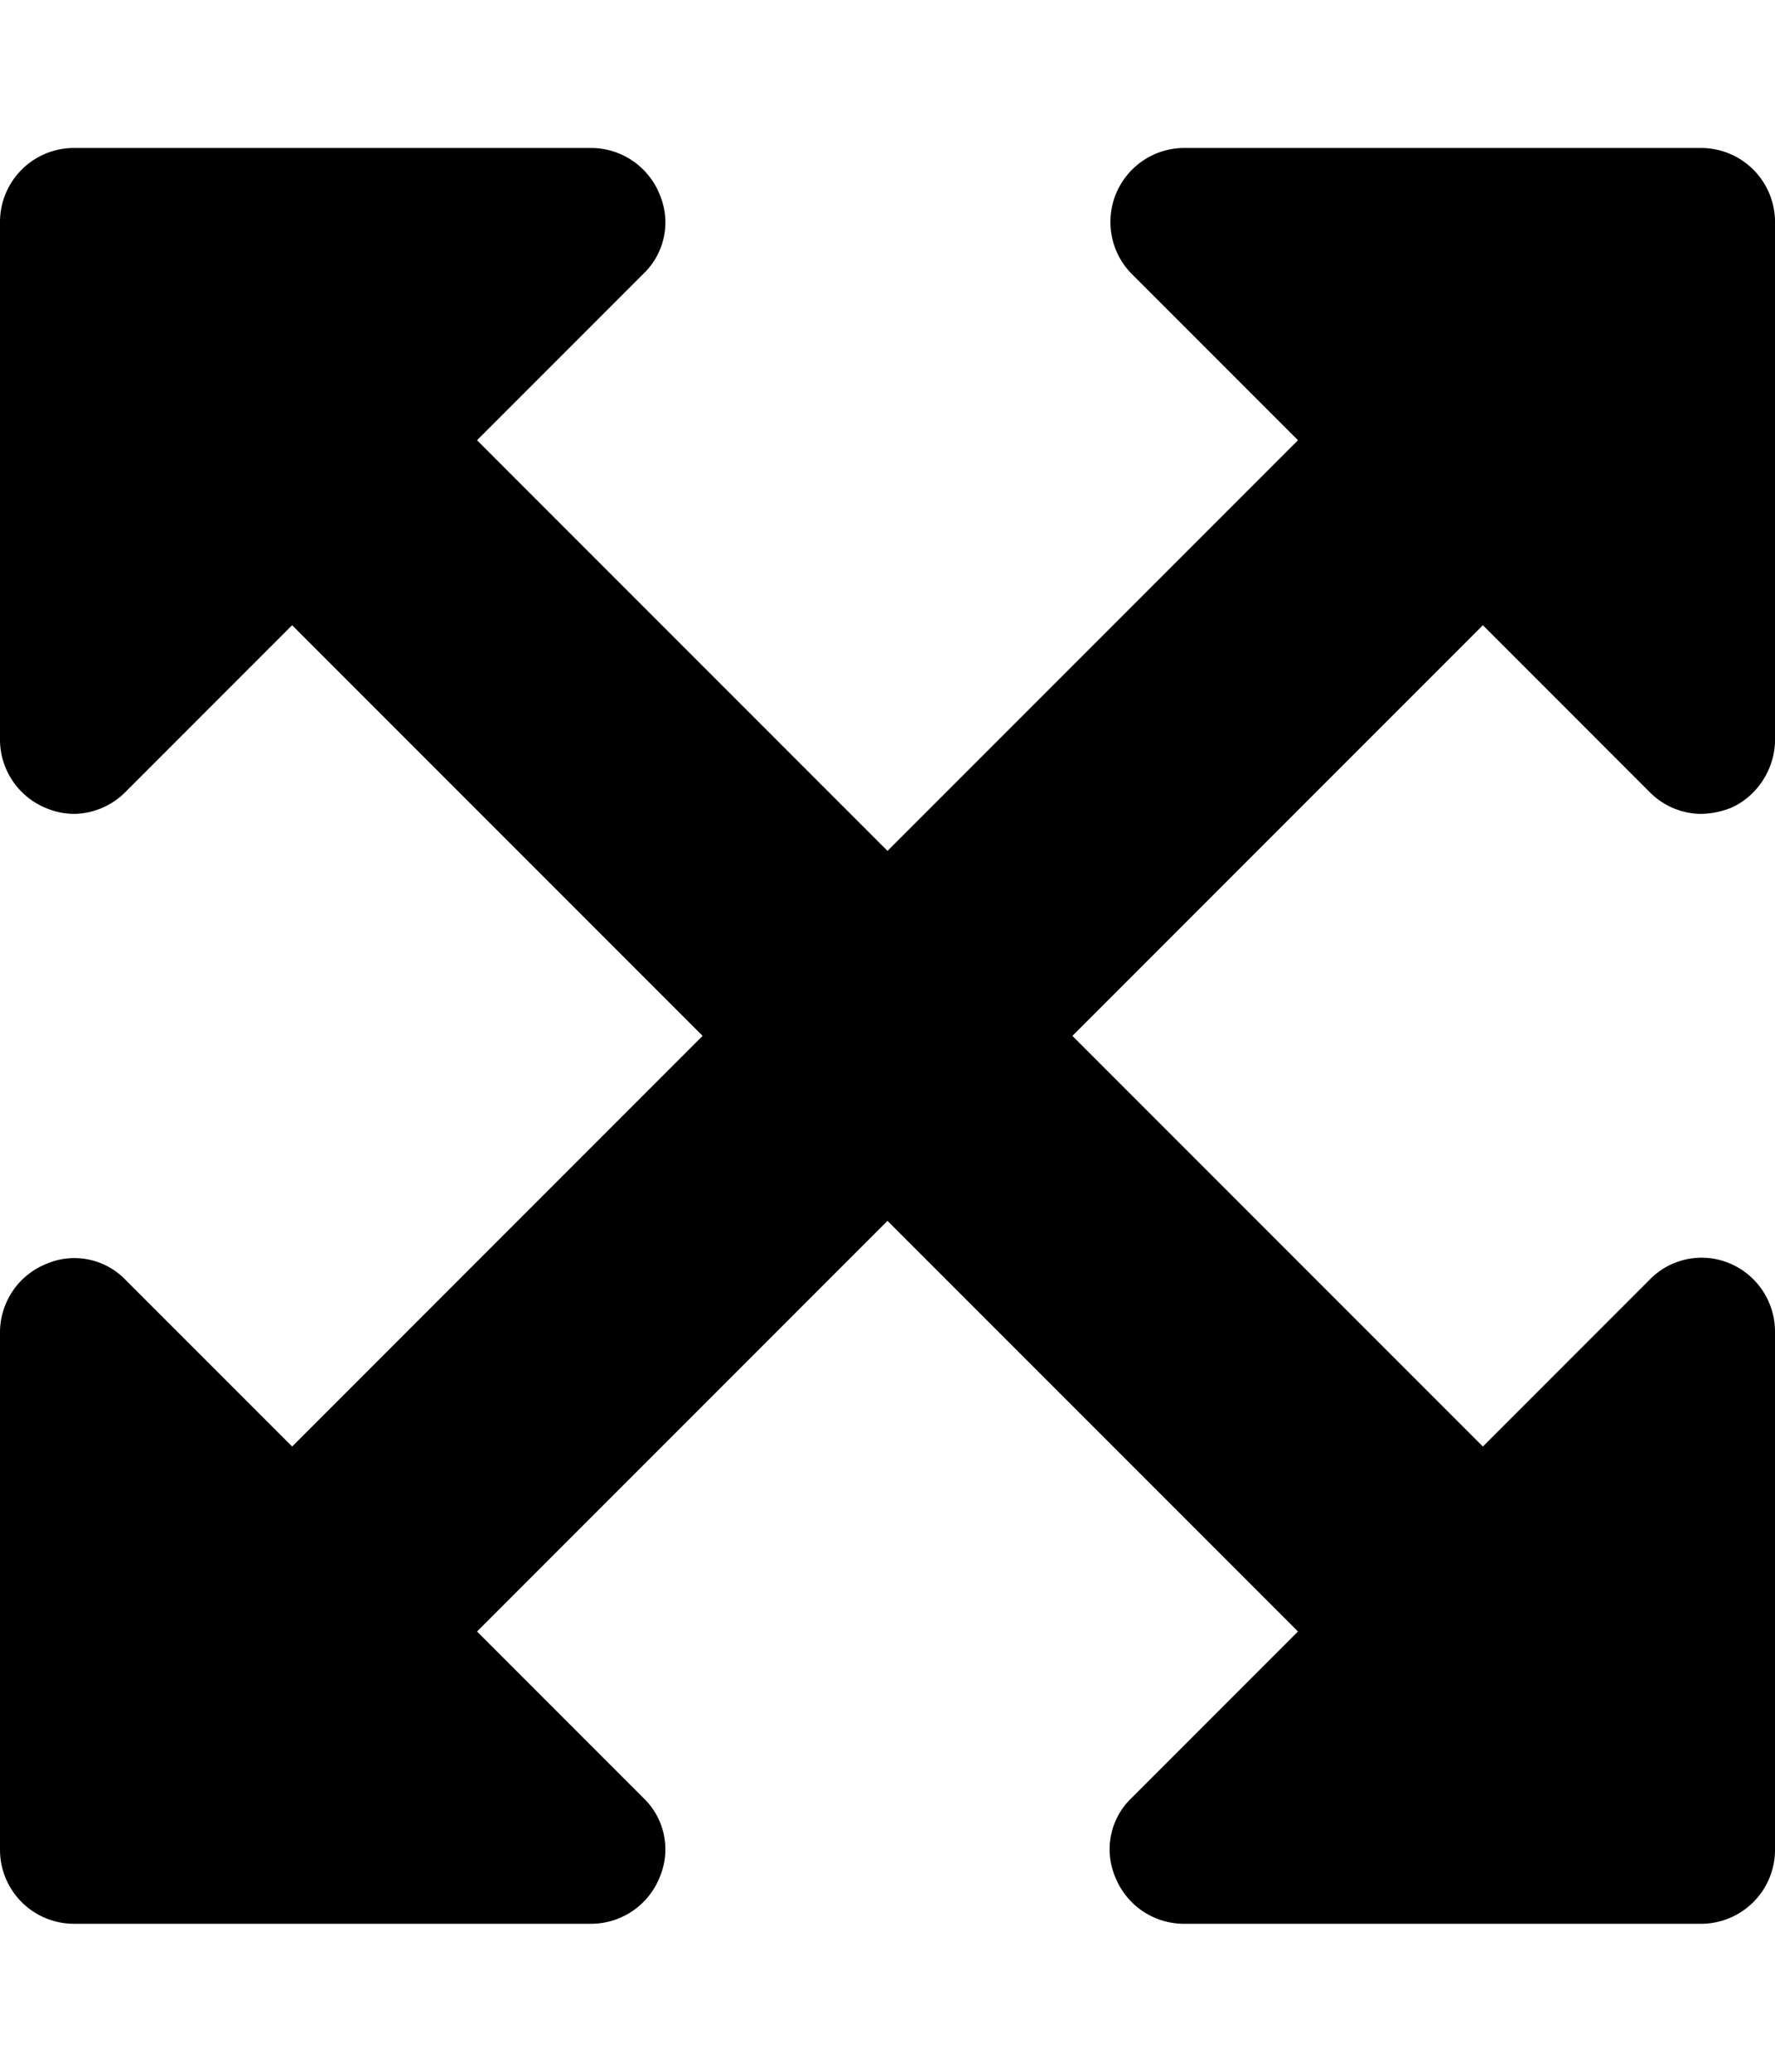 <svg xmlns="http://www.w3.org/2000/svg" viewBox="0 0 24 28"><path d="M20.05 8.45 14.5 14l5.55 5.55 2.25-2.25a.98.98 0 0 1 1.1-.22 1 1 0 0 1 .6.92v7a1 1 0 0 1-1 1h-7a1 1 0 0 1-.92-.63.96.96 0 0 1 .22-1.07l2.25-2.25L12 16.5l-5.55 5.55L8.7 24.3a.96.96 0 0 1 .22 1.07A1 1 0 0 1 8 26H1a1 1 0 0 1-1-1v-7a1 1 0 0 1 .63-.92.96.96 0 0 1 1.07.22l2.25 2.25L9.5 14 3.95 8.45 1.7 10.7a1 1 0 0 1-.7.3 1 1 0 0 1-.38-.08A1 1 0 0 1 0 10V3a1 1 0 0 1 1-1h7a1 1 0 0 1 .92.63.96.96 0 0 1-.22 1.07L6.45 5.95 12 11.5l5.55-5.55L15.3 3.7A1 1 0 0 1 16 2h7a1 1 0 0 1 1 1v7c0 .4-.25.77-.6.92a1.16 1.16 0 0 1-.4.08.99.99 0 0 1-.7-.3z"/></svg>